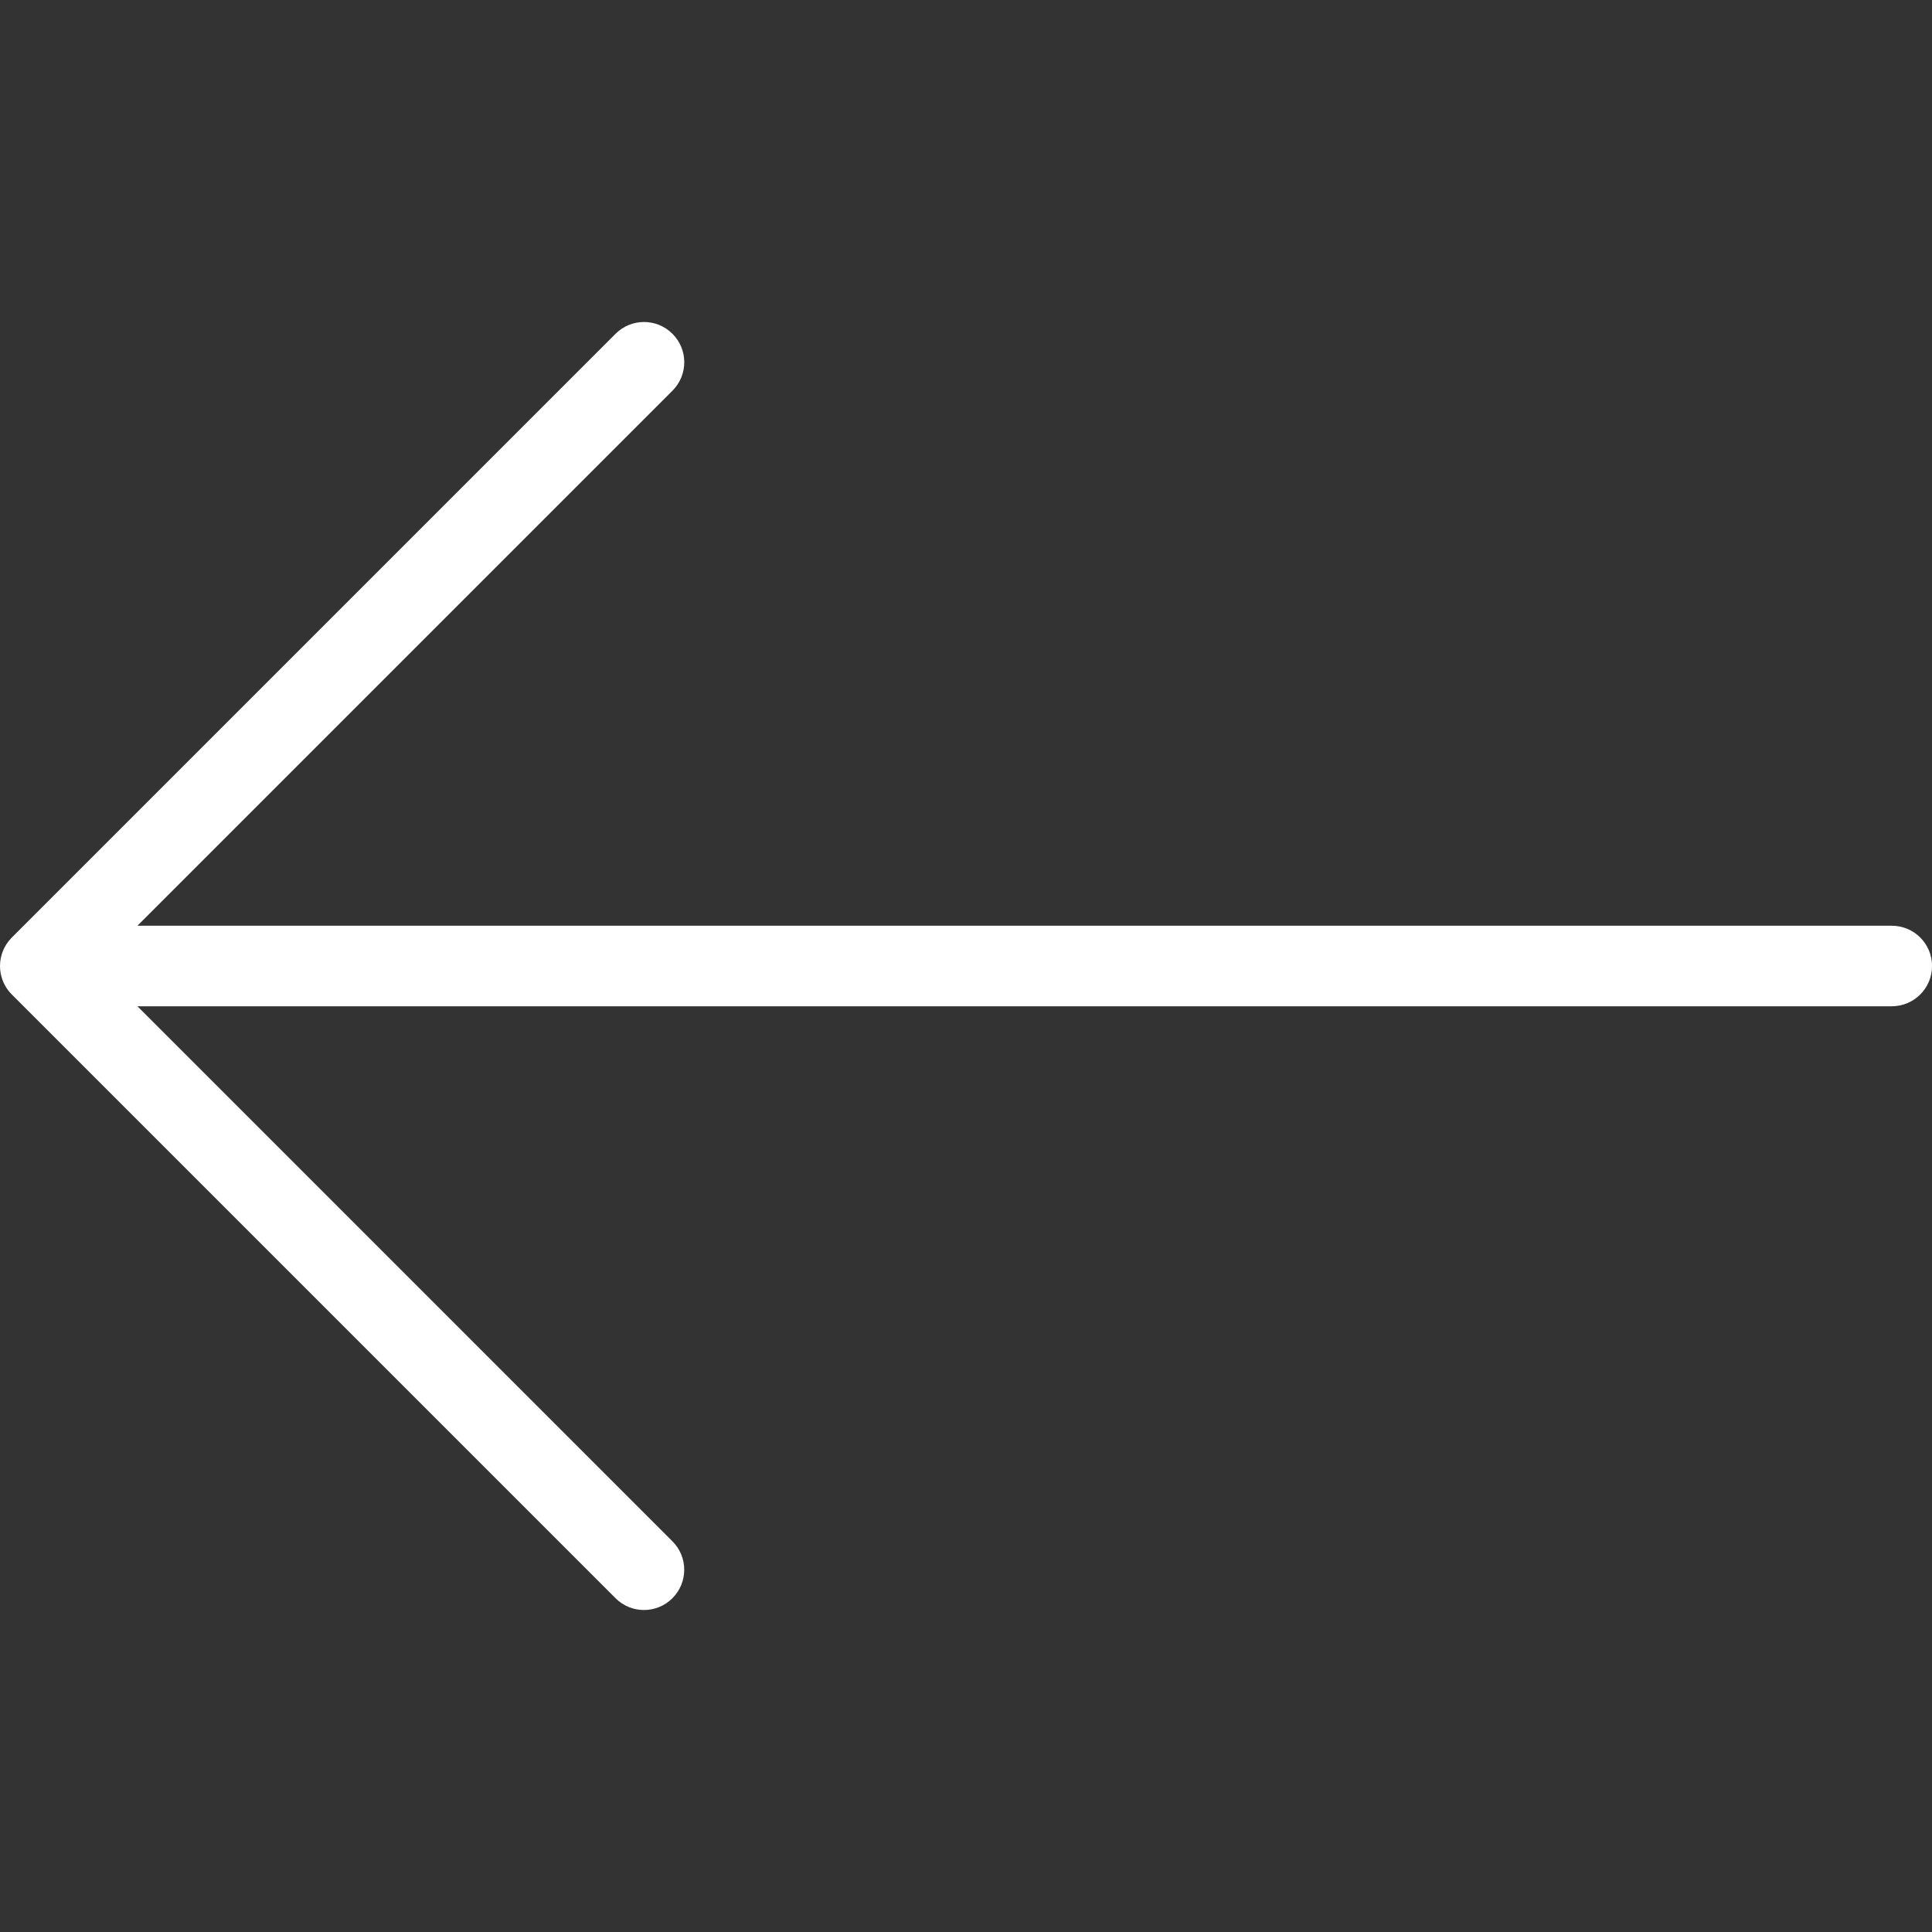 <?xml version="1.0" encoding="utf-8"?>
<!-- Generator: Adobe Illustrator 23.0.0, SVG Export Plug-In . SVG Version: 6.00 Build 0)  -->
<svg version="1.1" id="Layer_1" xmlns="http://www.w3.org/2000/svg" xmlns:xlink="http://www.w3.org/1999/xlink" x="0px" y="0px"
	 viewBox="0 0 512 512" enable-background="new 0 0 512 512" xml:space="preserve">
<rect x="0" y="0" width="512" height="512" fill="#333333" stroke="none"/>
<g>
	<g>
		<path fill="#FFFFFF" d="M3.12,263.54l160,160c2.08,2.08,4.81,3.13,7.54,3.13s5.46-1.04,7.54-3.13c4.17-4.17,4.17-10.92,0-15.08
			L36.42,266.67h464.92c5.9,0,10.67-4.77,10.67-10.67s-4.77-10.67-10.67-10.67H36.42l141.79-141.79c4.17-4.17,4.17-10.92,0-15.08
			c-4.17-4.17-10.92-4.17-15.08,0l-160,160C-1.04,252.63-1.04,259.38,3.12,263.54z"/>
	</g>
</g>
</svg>
